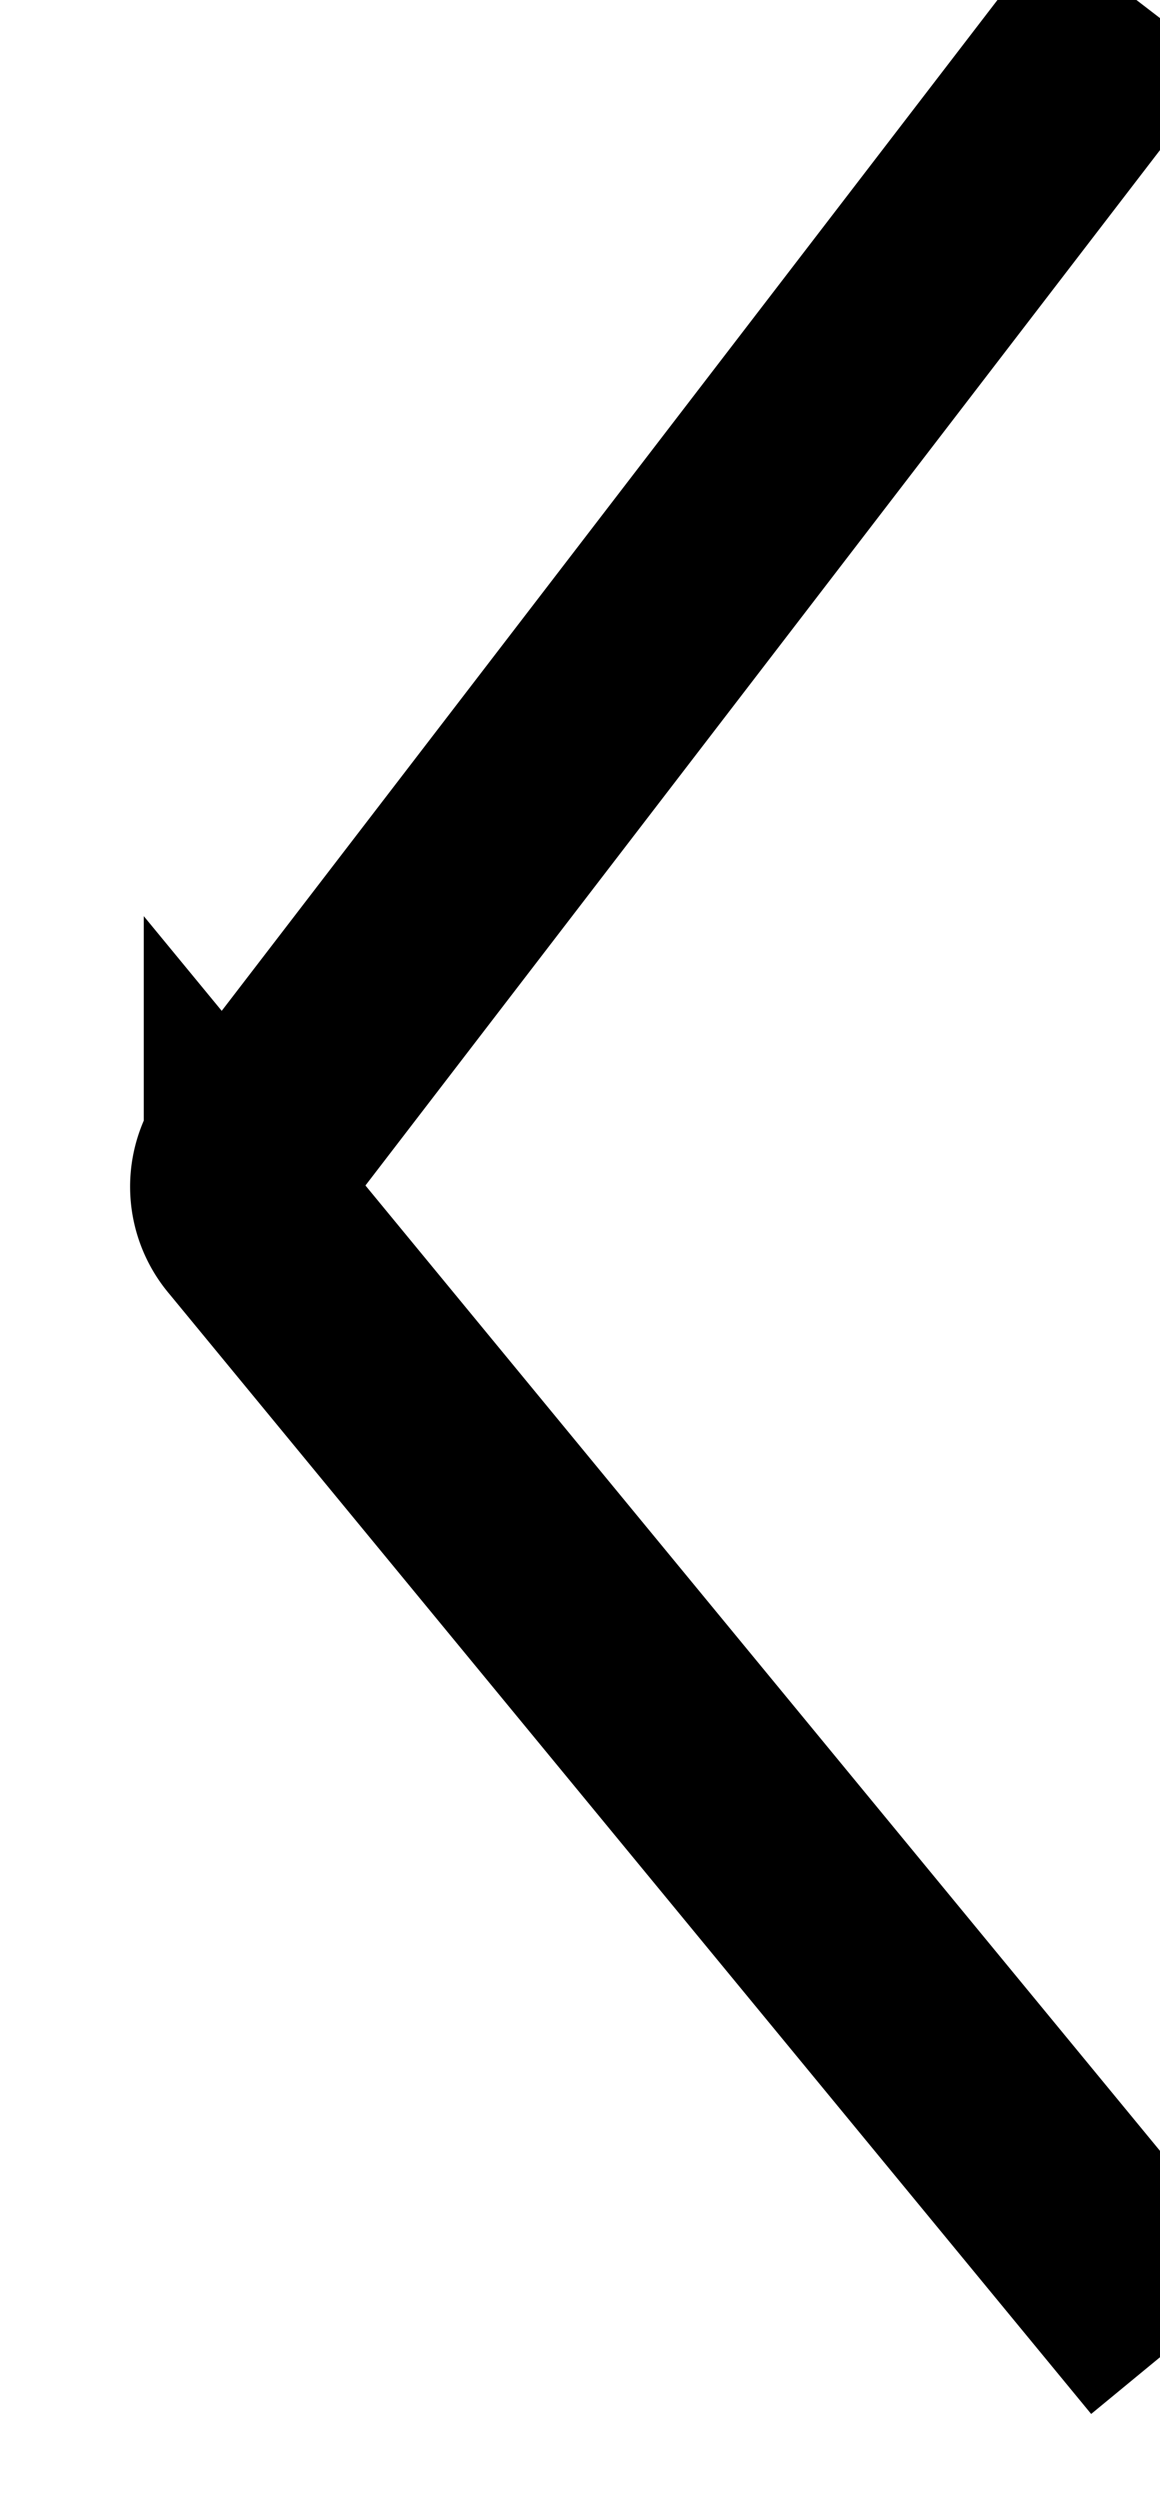 <svg xmlns="http://www.w3.org/2000/svg" width="5.267" height="11.344" viewBox="0 0 5.267 11.344">
  <path id="iconArrowLeft" d="M315.455,1144.091l4.1,5.154a.254.254,0,0,1,0,.326l-4.1,5.155" transform="matrix(-1, 0.017, -0.017, -1, 340.245, 1149.363)" fill="none" stroke="#000" stroke-miterlimit="10" stroke-width="1"/>
</svg>
